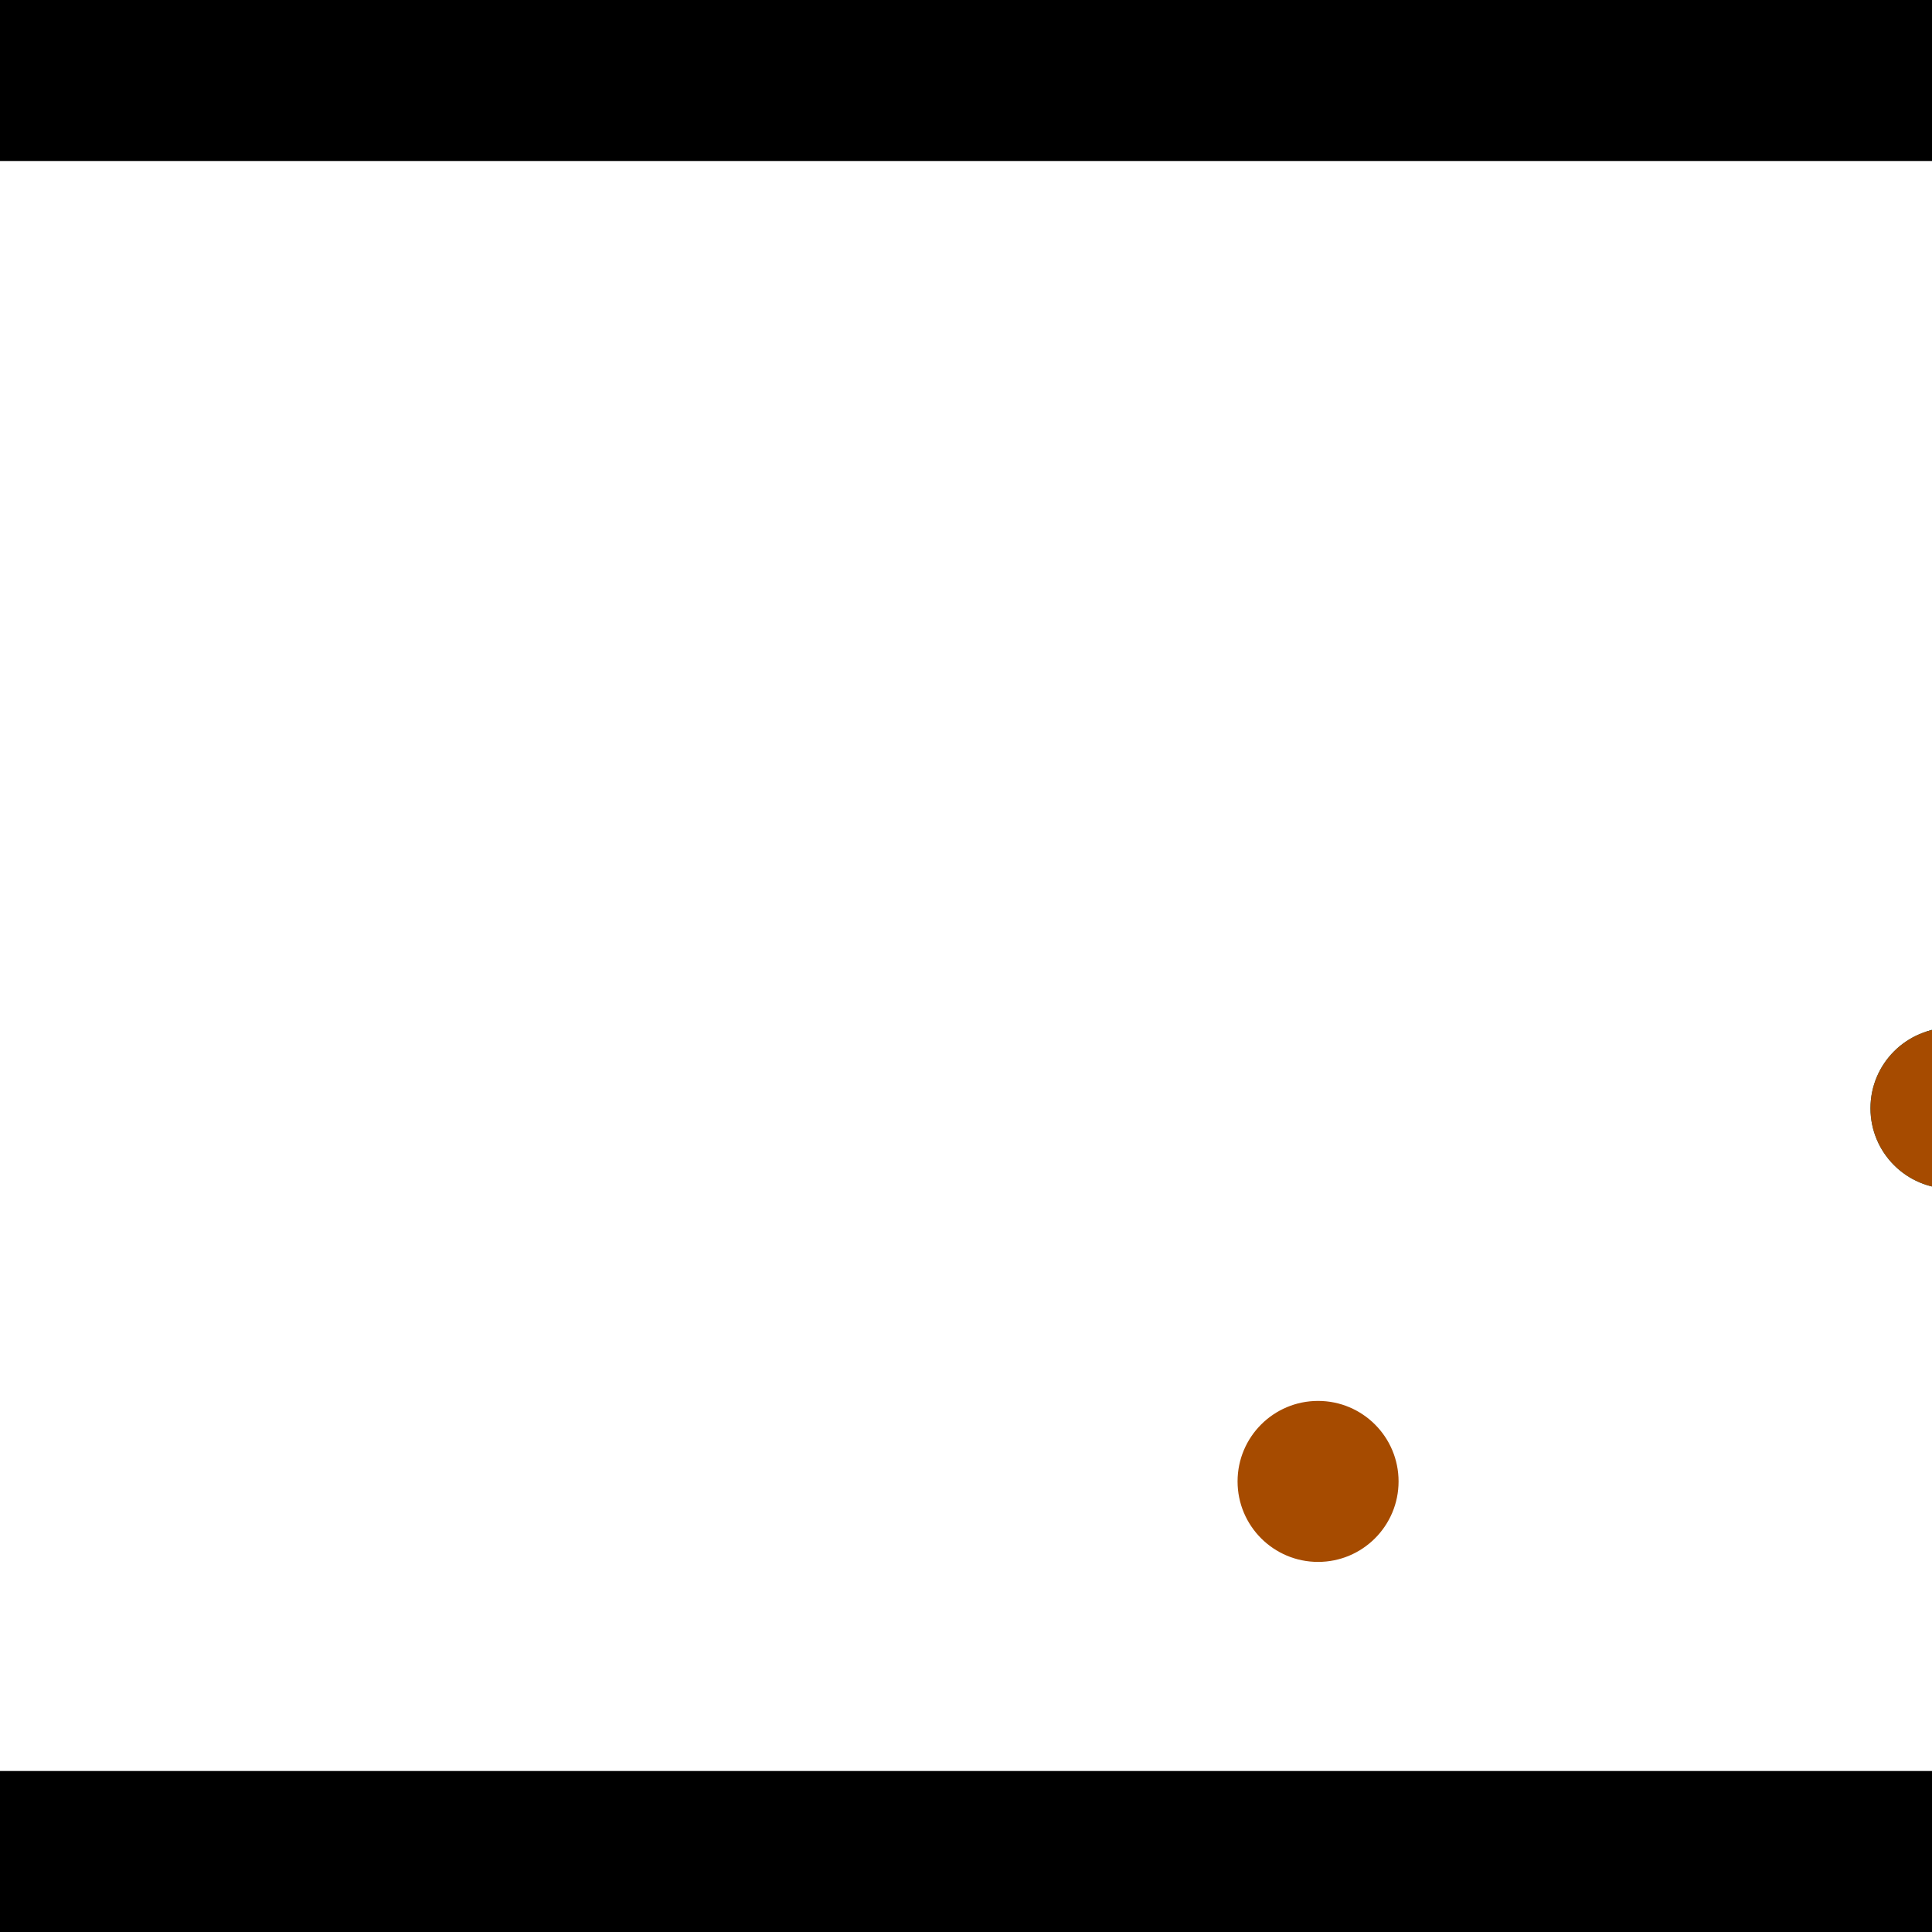 <?xml version="1.0" encoding="utf-8"?> <!-- Generator: Adobe Illustrator 13.0.0, SVG Export Plug-In . SVG Version: 6.00 Build 14948)  --> <svg version="1.2" baseProfile="tiny" id="Layer_1" xmlns="http://www.w3.org/2000/svg" xmlns:xlink="http://www.w3.org/1999/xlink" x="0px" y="0px" width="512px" height="512px" viewBox="0 0 512 512" xml:space="preserve">
<rect x="0" y="0" width="512" height="512" fill="#333333" stroke="none"/>
<polygon points="0,0 512,0 512,512 0,512" style="fill:#ffffff; stroke:#000000;stroke-width:0"/>
<polygon points="-110.517,62.741 -68.171,57.52 -41.623,272.86 -83.969,278.081" style="fill:#006363; stroke:#000000;stroke-width:0"/>
<circle fill="#006363" stroke="#006363" stroke-width="0" cx="-89.344" cy="60.131" r="21.333"/>
<circle fill="#006363" stroke="#006363" stroke-width="0" cx="-62.796" cy="275.471" r="21.333"/>
<polygon points="715.207,207.378 728.301,247.986 523.574,314.002 510.479,273.395" style="fill:#006363; stroke:#000000;stroke-width:0"/>
<circle fill="#006363" stroke="#006363" stroke-width="0" cx="721.754" cy="227.682" r="21.333"/>
<circle fill="#006363" stroke="#006363" stroke-width="0" cx="517.027" cy="293.699" r="21.333"/>
<polygon points="1256,469.333 256,1469.33 -744,469.333" style="fill:#000000; stroke:#000000;stroke-width:0"/>
<polygon points="-744,42.667 256,-957.333 1256,42.667" style="fill:#000000; stroke:#000000;stroke-width:0"/>
<circle fill="#a64b00" stroke="#a64b00" stroke-width="0" cx="-89.344" cy="60.131" r="21.333"/>
<circle fill="#a64b00" stroke="#a64b00" stroke-width="0" cx="-62.796" cy="275.471" r="21.333"/>
<circle fill="#a64b00" stroke="#a64b00" stroke-width="0" cx="721.754" cy="227.682" r="21.333"/>
<circle fill="#a64b00" stroke="#a64b00" stroke-width="0" cx="517.027" cy="293.699" r="21.333"/>
<circle fill="#a64b00" stroke="#a64b00" stroke-width="0" cx="349.302" cy="392.59" r="21.333"/>
</svg>
